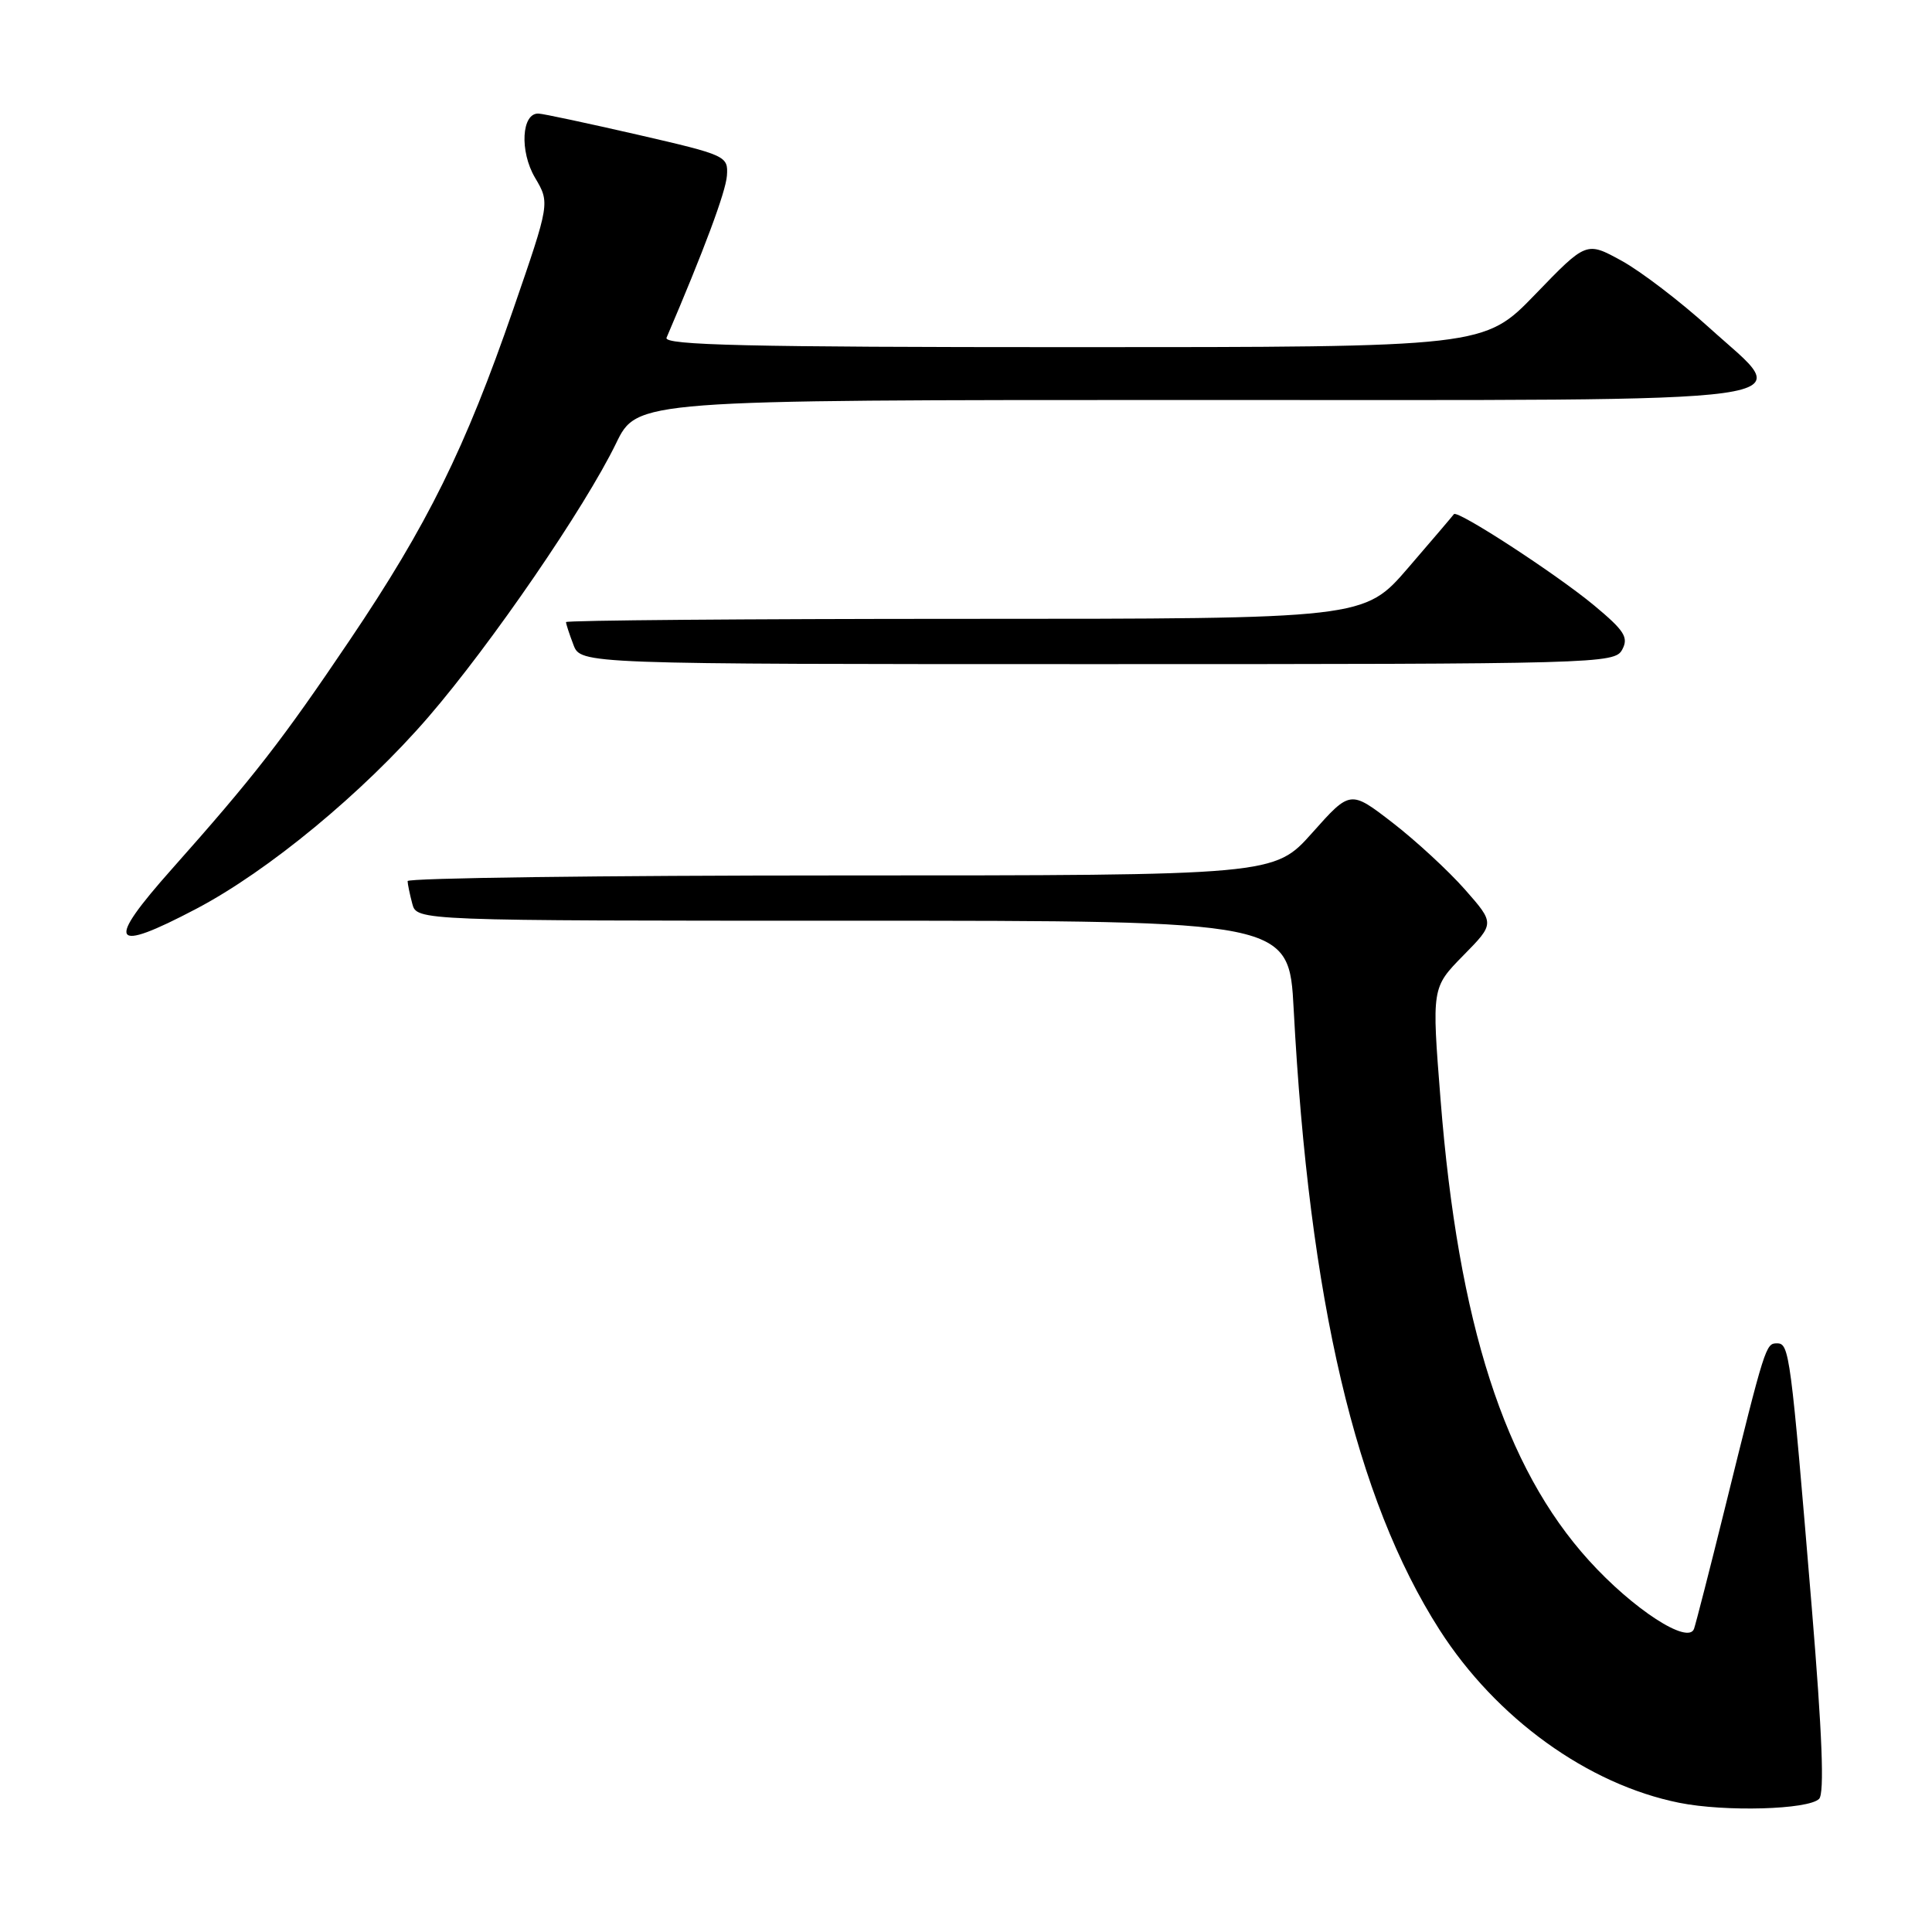 <?xml version="1.0" encoding="UTF-8" standalone="no"?>
<!DOCTYPE svg PUBLIC "-//W3C//DTD SVG 1.1//EN" "http://www.w3.org/Graphics/SVG/1.1/DTD/svg11.dtd" >
<svg xmlns="http://www.w3.org/2000/svg" xmlns:xlink="http://www.w3.org/1999/xlink" version="1.1" viewBox="0 0 256 256">
 <g >
 <path fill="currentColor"
d=" M 241.04 238.36 C 241.76 237.64 241.46 229.86 240.06 212.91 C 237.27 179.28 237.10 178.00 235.47 178.00 C 233.97 178.00 233.91 178.19 228.52 200.00 C 226.55 207.97 224.72 215.09 224.47 215.82 C 223.71 217.98 216.39 213.23 210.54 206.77 C 199.36 194.44 193.23 175.40 190.88 145.69 C 189.71 130.87 189.71 130.87 193.89 126.61 C 198.07 122.36 198.07 122.36 194.10 117.85 C 191.92 115.38 187.61 111.40 184.53 109.02 C 178.92 104.69 178.92 104.69 173.88 110.35 C 168.84 116.00 168.84 116.00 111.42 116.00 C 79.84 116.00 54.01 116.34 54.01 116.75 C 54.02 117.16 54.30 118.51 54.63 119.75 C 55.23 122.00 55.23 122.00 113.02 122.00 C 170.80 122.00 170.80 122.00 171.42 133.75 C 173.47 172.31 179.64 198.59 190.74 215.95 C 198.25 227.68 210.38 236.44 222.51 238.88 C 228.59 240.10 239.61 239.79 241.04 238.36 Z  M 26.01 120.42 C 35.55 115.41 48.13 105.01 56.77 95.00 C 65.11 85.33 77.49 67.27 81.63 58.75 C 84.42 53.00 84.42 53.00 157.59 53.00 C 243.07 53.00 237.85 53.73 226.48 43.42 C 222.64 39.94 217.41 35.94 214.85 34.54 C 210.20 31.99 210.20 31.99 203.44 38.99 C 196.67 46.00 196.67 46.00 142.23 46.00 C 99.06 46.00 87.90 45.74 88.32 44.75 C 93.27 33.19 96.17 25.42 96.32 23.28 C 96.50 20.67 96.25 20.56 84.50 17.85 C 77.90 16.34 71.99 15.07 71.36 15.05 C 69.11 14.95 68.83 20.05 70.89 23.54 C 72.87 26.89 72.87 26.89 68.02 40.95 C 61.65 59.41 56.65 69.54 46.37 84.78 C 37.39 98.10 33.65 102.91 22.81 115.11 C 13.91 125.12 14.67 126.38 26.01 120.42 Z  M 214.95 86.08 C 215.82 84.46 215.25 83.57 211.24 80.23 C 206.22 76.06 193.08 67.51 192.65 68.13 C 192.51 68.33 189.78 71.54 186.58 75.25 C 180.76 82.00 180.76 82.00 127.88 82.00 C 98.80 82.00 75.00 82.20 75.00 82.43 C 75.00 82.67 75.44 84.02 75.98 85.43 C 76.95 88.00 76.95 88.00 145.44 88.00 C 211.90 88.00 213.96 87.94 214.95 86.08 Z "/>
</g>
</svg>